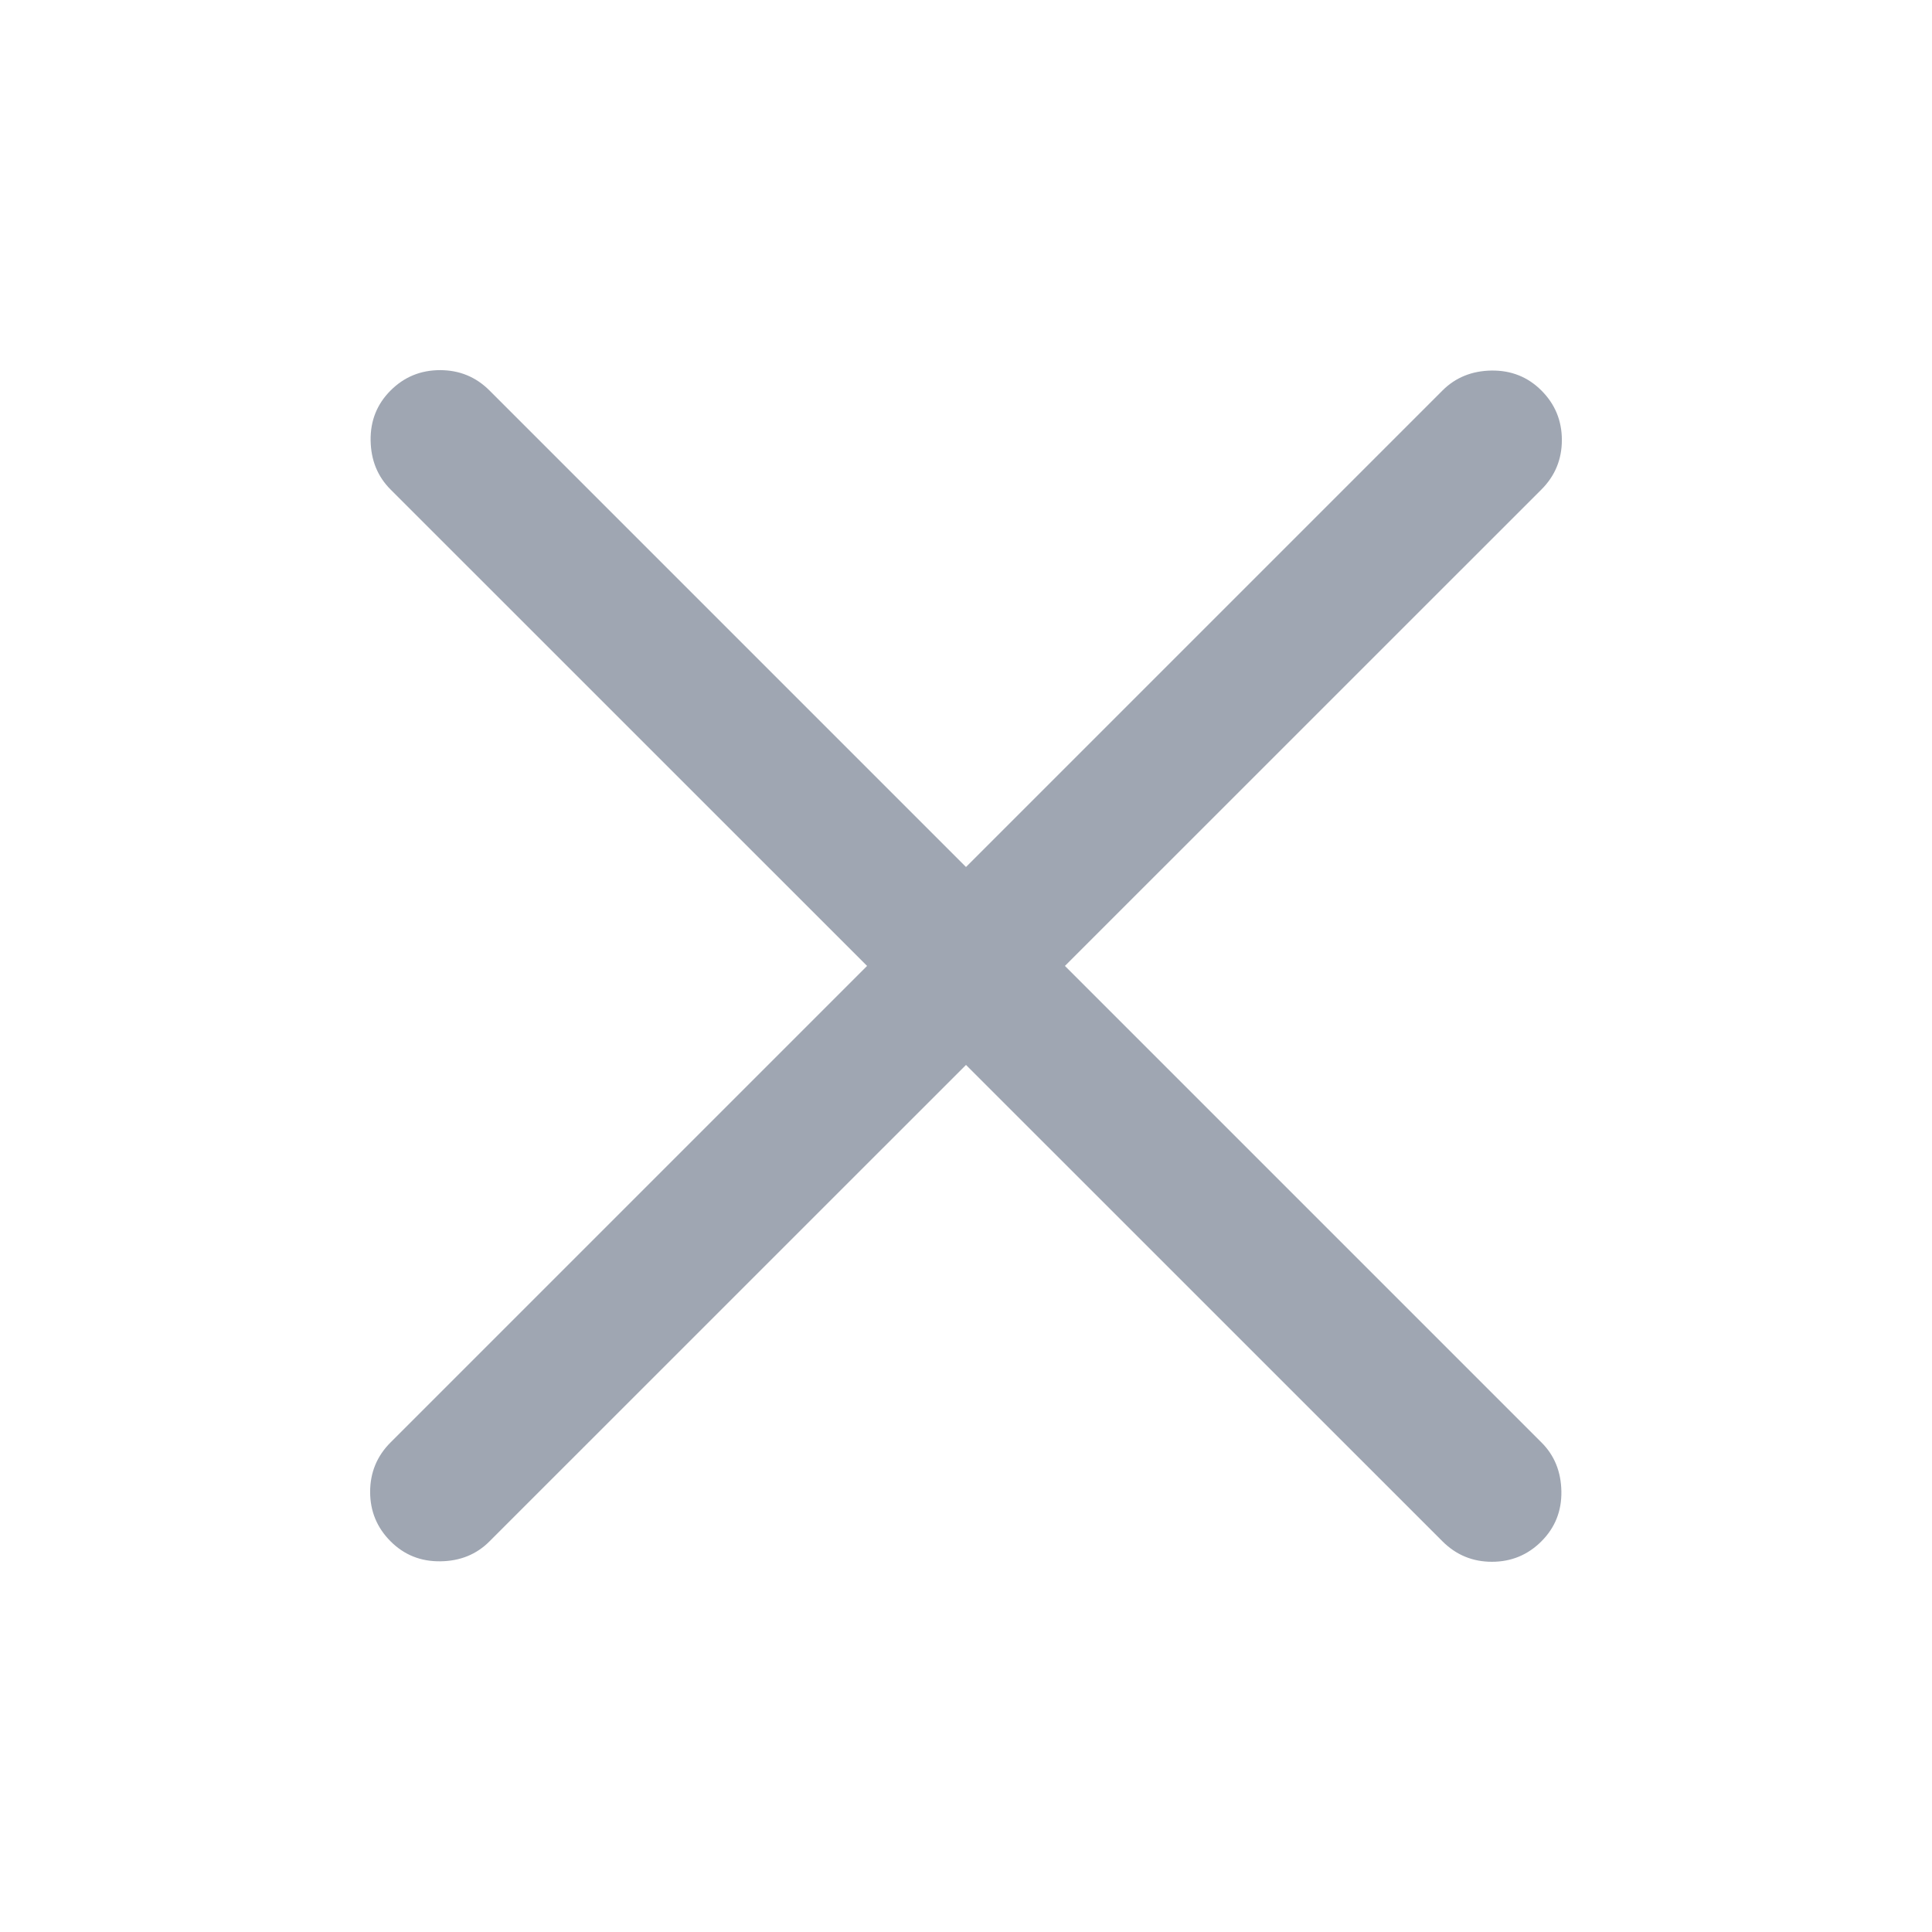 <svg xmlns="http://www.w3.org/2000/svg" width="24" height="24" viewBox="0 0 24 24" fill="none">
  <path d="M12 13.229L6.081 19.147C5.92 19.309 5.717 19.392 5.472 19.395C5.228 19.399 5.021 19.316 4.852 19.147C4.683 18.978 4.598 18.773 4.598 18.533C4.598 18.292 4.683 18.087 4.852 17.918L10.771 11.999L4.852 6.081C4.69 5.919 4.608 5.716 4.604 5.472C4.6 5.227 4.683 5.02 4.852 4.851C5.021 4.682 5.226 4.598 5.467 4.598C5.707 4.598 5.912 4.682 6.081 4.851L12 10.77L17.919 4.851C18.08 4.69 18.283 4.607 18.528 4.603C18.772 4.6 18.979 4.682 19.148 4.851C19.317 5.02 19.402 5.225 19.402 5.466C19.402 5.707 19.317 5.912 19.148 6.081L13.229 11.999L19.148 17.918C19.31 18.079 19.392 18.282 19.396 18.527C19.4 18.771 19.317 18.978 19.148 19.147C18.979 19.316 18.774 19.401 18.533 19.401C18.293 19.401 18.088 19.316 17.919 19.147L12 13.229Z" fill="#9FA6B2"/>
</svg>
